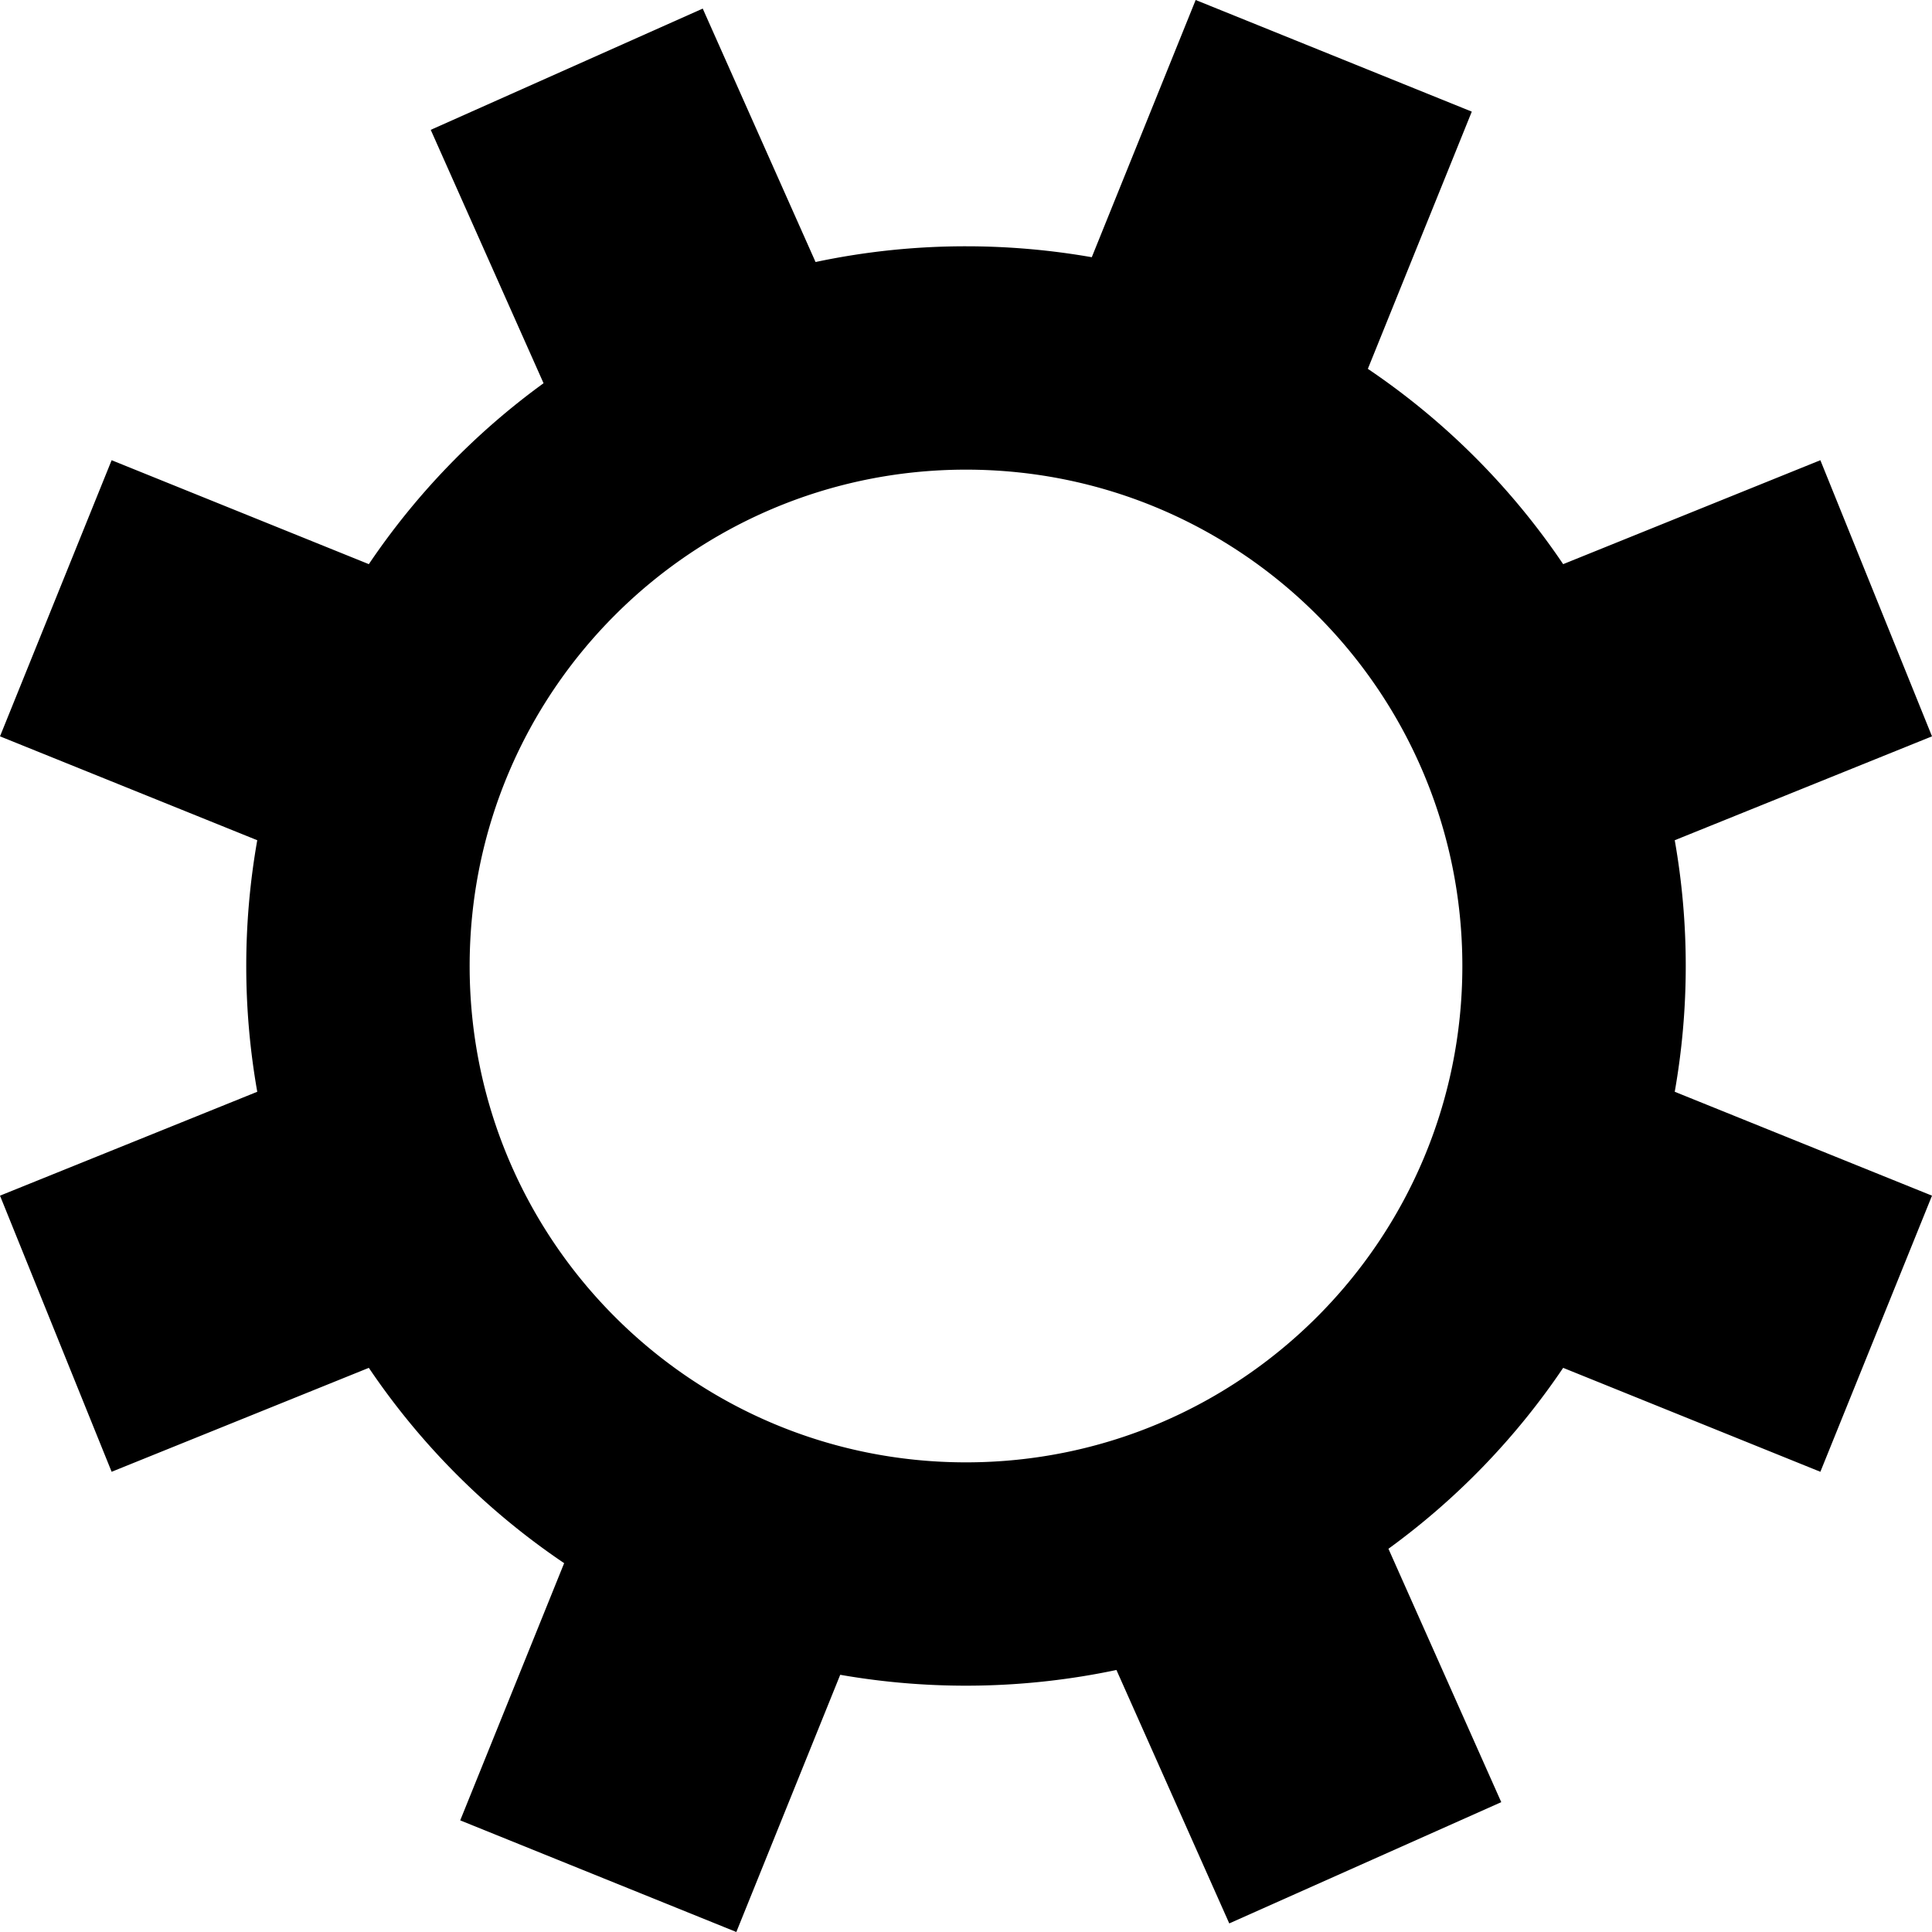 <svg xmlns="http://www.w3.org/2000/svg" viewBox="0 0 38.924 38.924"><path d="M19.462 4.962c.864 0 1.71.076 2.534.22L24.089 0l5.563 2.249-2.094 5.182a14.578 14.578 0 0 1 3.935 3.935l5.182-2.094 2.249 5.563-5.183 2.093a14.588 14.588 0 0 1 0 5.068l5.183 2.093-2.249 5.563-5.182-2.094a14.58 14.58 0 0 1-3.52 3.645l2.273 5.105-5.48 2.443-2.273-5.106a14.705 14.705 0 0 1-5.565.097l-2.093 5.182-5.563-2.249 2.094-5.182a14.582 14.582 0 0 1-3.935-3.935l-5.182 2.094L0 24.089l5.183-2.093a14.588 14.588 0 0 1 0-5.068L0 14.835l2.249-5.563 5.182 2.094a14.582 14.582 0 0 1 3.52-3.645L8.678 2.616l5.48-2.443 2.273 5.106a14.56 14.56 0 0 1 3.031-.317zm0 4.5c-5.523 0-10 4.477-10 10s4.477 10 10 10 10-4.477 10-10-4.477-10-10-10z"/></svg>